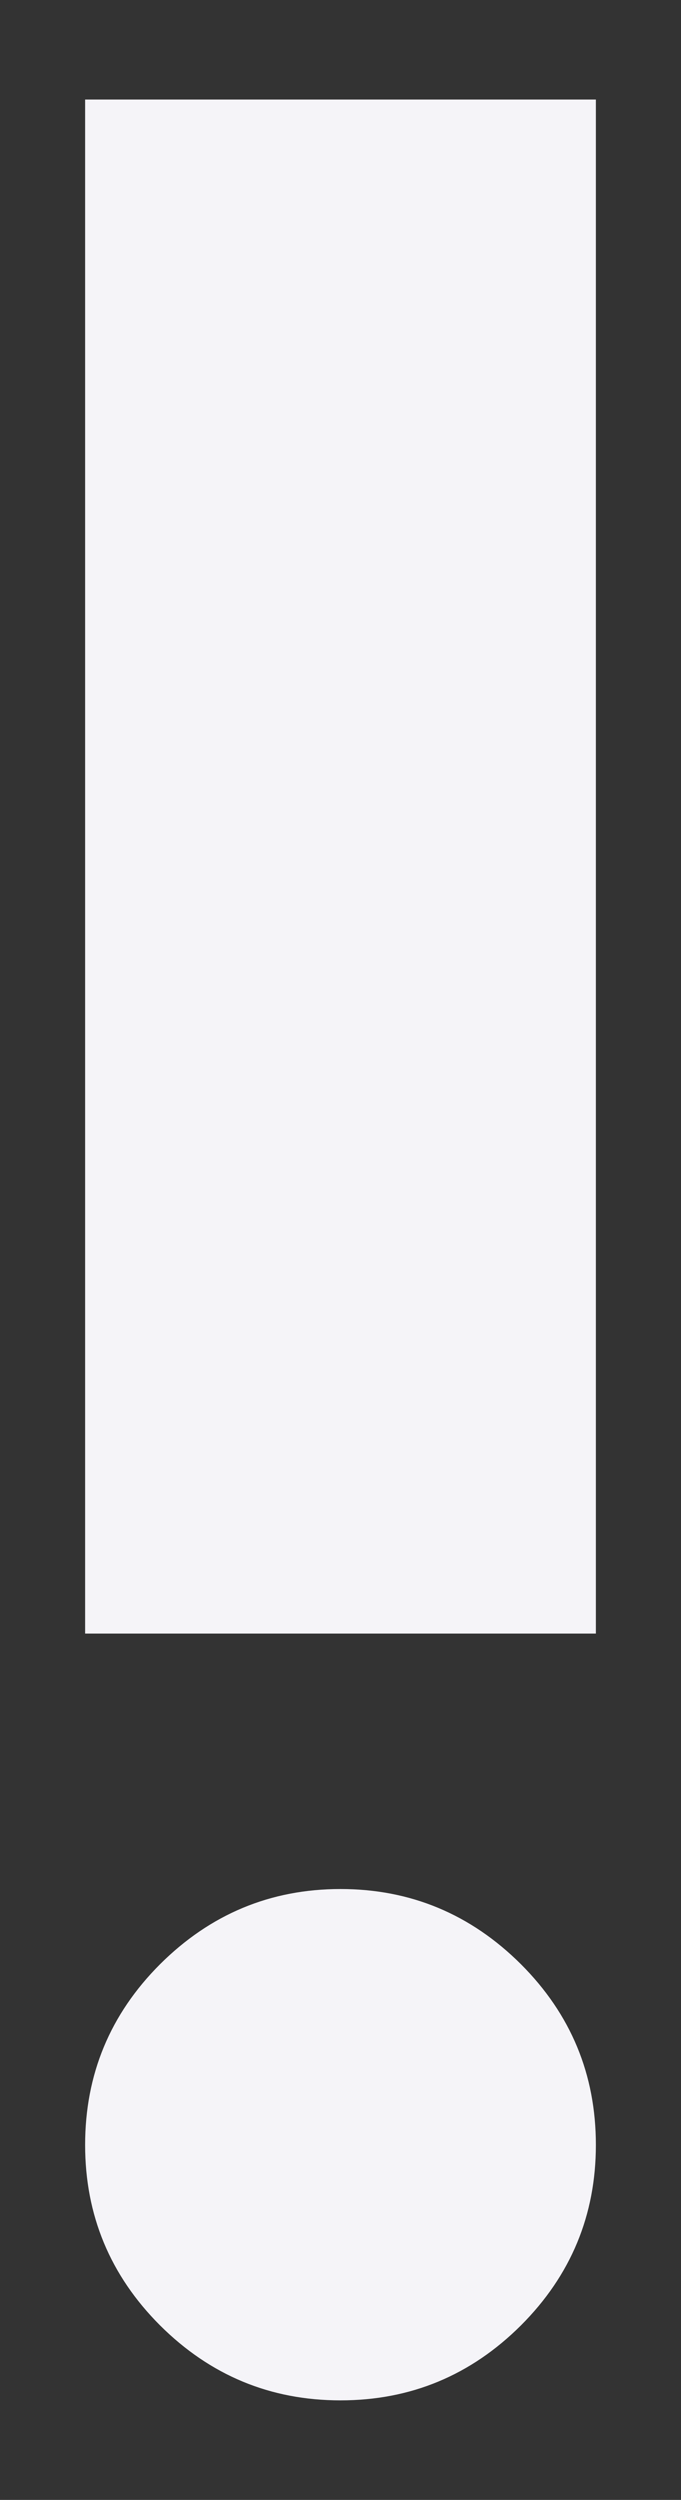 <svg width="3" height="11" viewBox="0 0 3 11" fill="none" xmlns="http://www.w3.org/2000/svg">
<rect x="0" y="0" width="3" height="11" fill="#333333" stroke="none"/>
<path d="M1.5 10.562C1.191 10.562 0.926 10.452 0.705 10.232C0.485 10.012 0.375 9.747 0.375 9.438C0.375 9.128 0.485 8.863 0.705 8.643C0.926 8.423 1.191 8.312 1.5 8.312C1.809 8.312 2.074 8.423 2.295 8.643C2.515 8.863 2.625 9.128 2.625 9.438C2.625 9.747 2.515 10.012 2.295 10.232C2.074 10.452 1.809 10.562 1.5 10.562ZM0.375 7.188V0.438H2.625V7.188H0.375Z" fill="#F5F4F8"/>
</svg>
